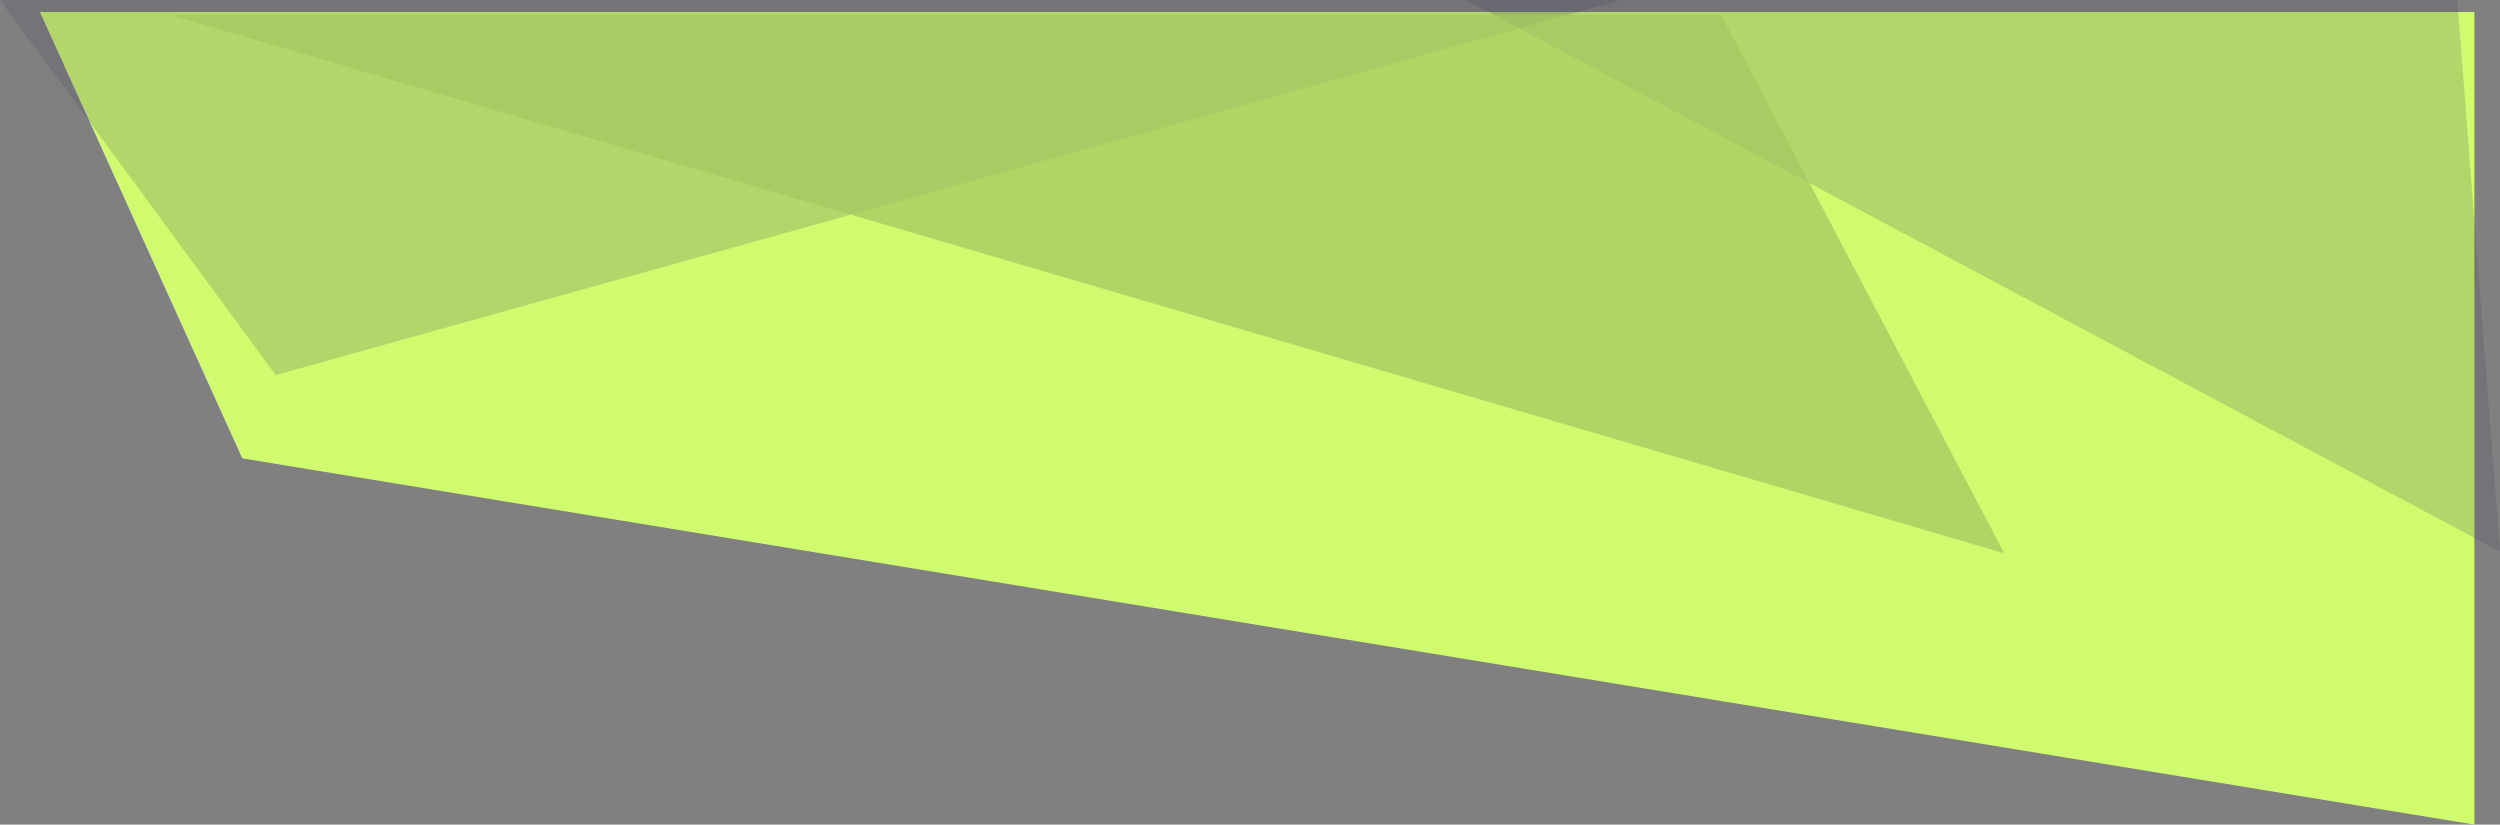 <svg xmlns="http://www.w3.org/2000/svg" width="248.132" height="81.847" viewBox="0 0 248.132 81.847">
  <rect x="0" y="0" width="248.132" height="81.847" fill="#808080" stroke="none"/>
  <g id="Group_2148" data-name="Group 2148" transform="translate(780.438 2590.087) rotate(180)">
    <g id="Group_25208" data-name="Group 25208">
      <path id="Path_982" data-name="Path 982" d="M0,0,20.088,44.3,241.63,80.652V0Z" transform="translate(776.477 2588.893) rotate(-180)" fill="#d0fb6e"/>
      <path id="Path_983" data-name="Path 983" d="M-3102.695-500.668l102.621,54.74h-98.383Z" transform="translate(3635 3036.016)" fill="#43455a" opacity="0.2"/>
      <path id="Path_984" data-name="Path 984" d="M-2958.385-486.642l27.362,37.224H-3091.9Z" transform="translate(3711.461 3039.505)" fill="#43455a" opacity="0.2"/>
      <path id="Path_985" data-name="Path 985" d="M-2980.607-513.984l182.011,53.443h-153.9Z" transform="translate(3562.113 3049.15)" fill="#a3c862" opacity="0.726"/>
    </g>
  </g>
</svg>
